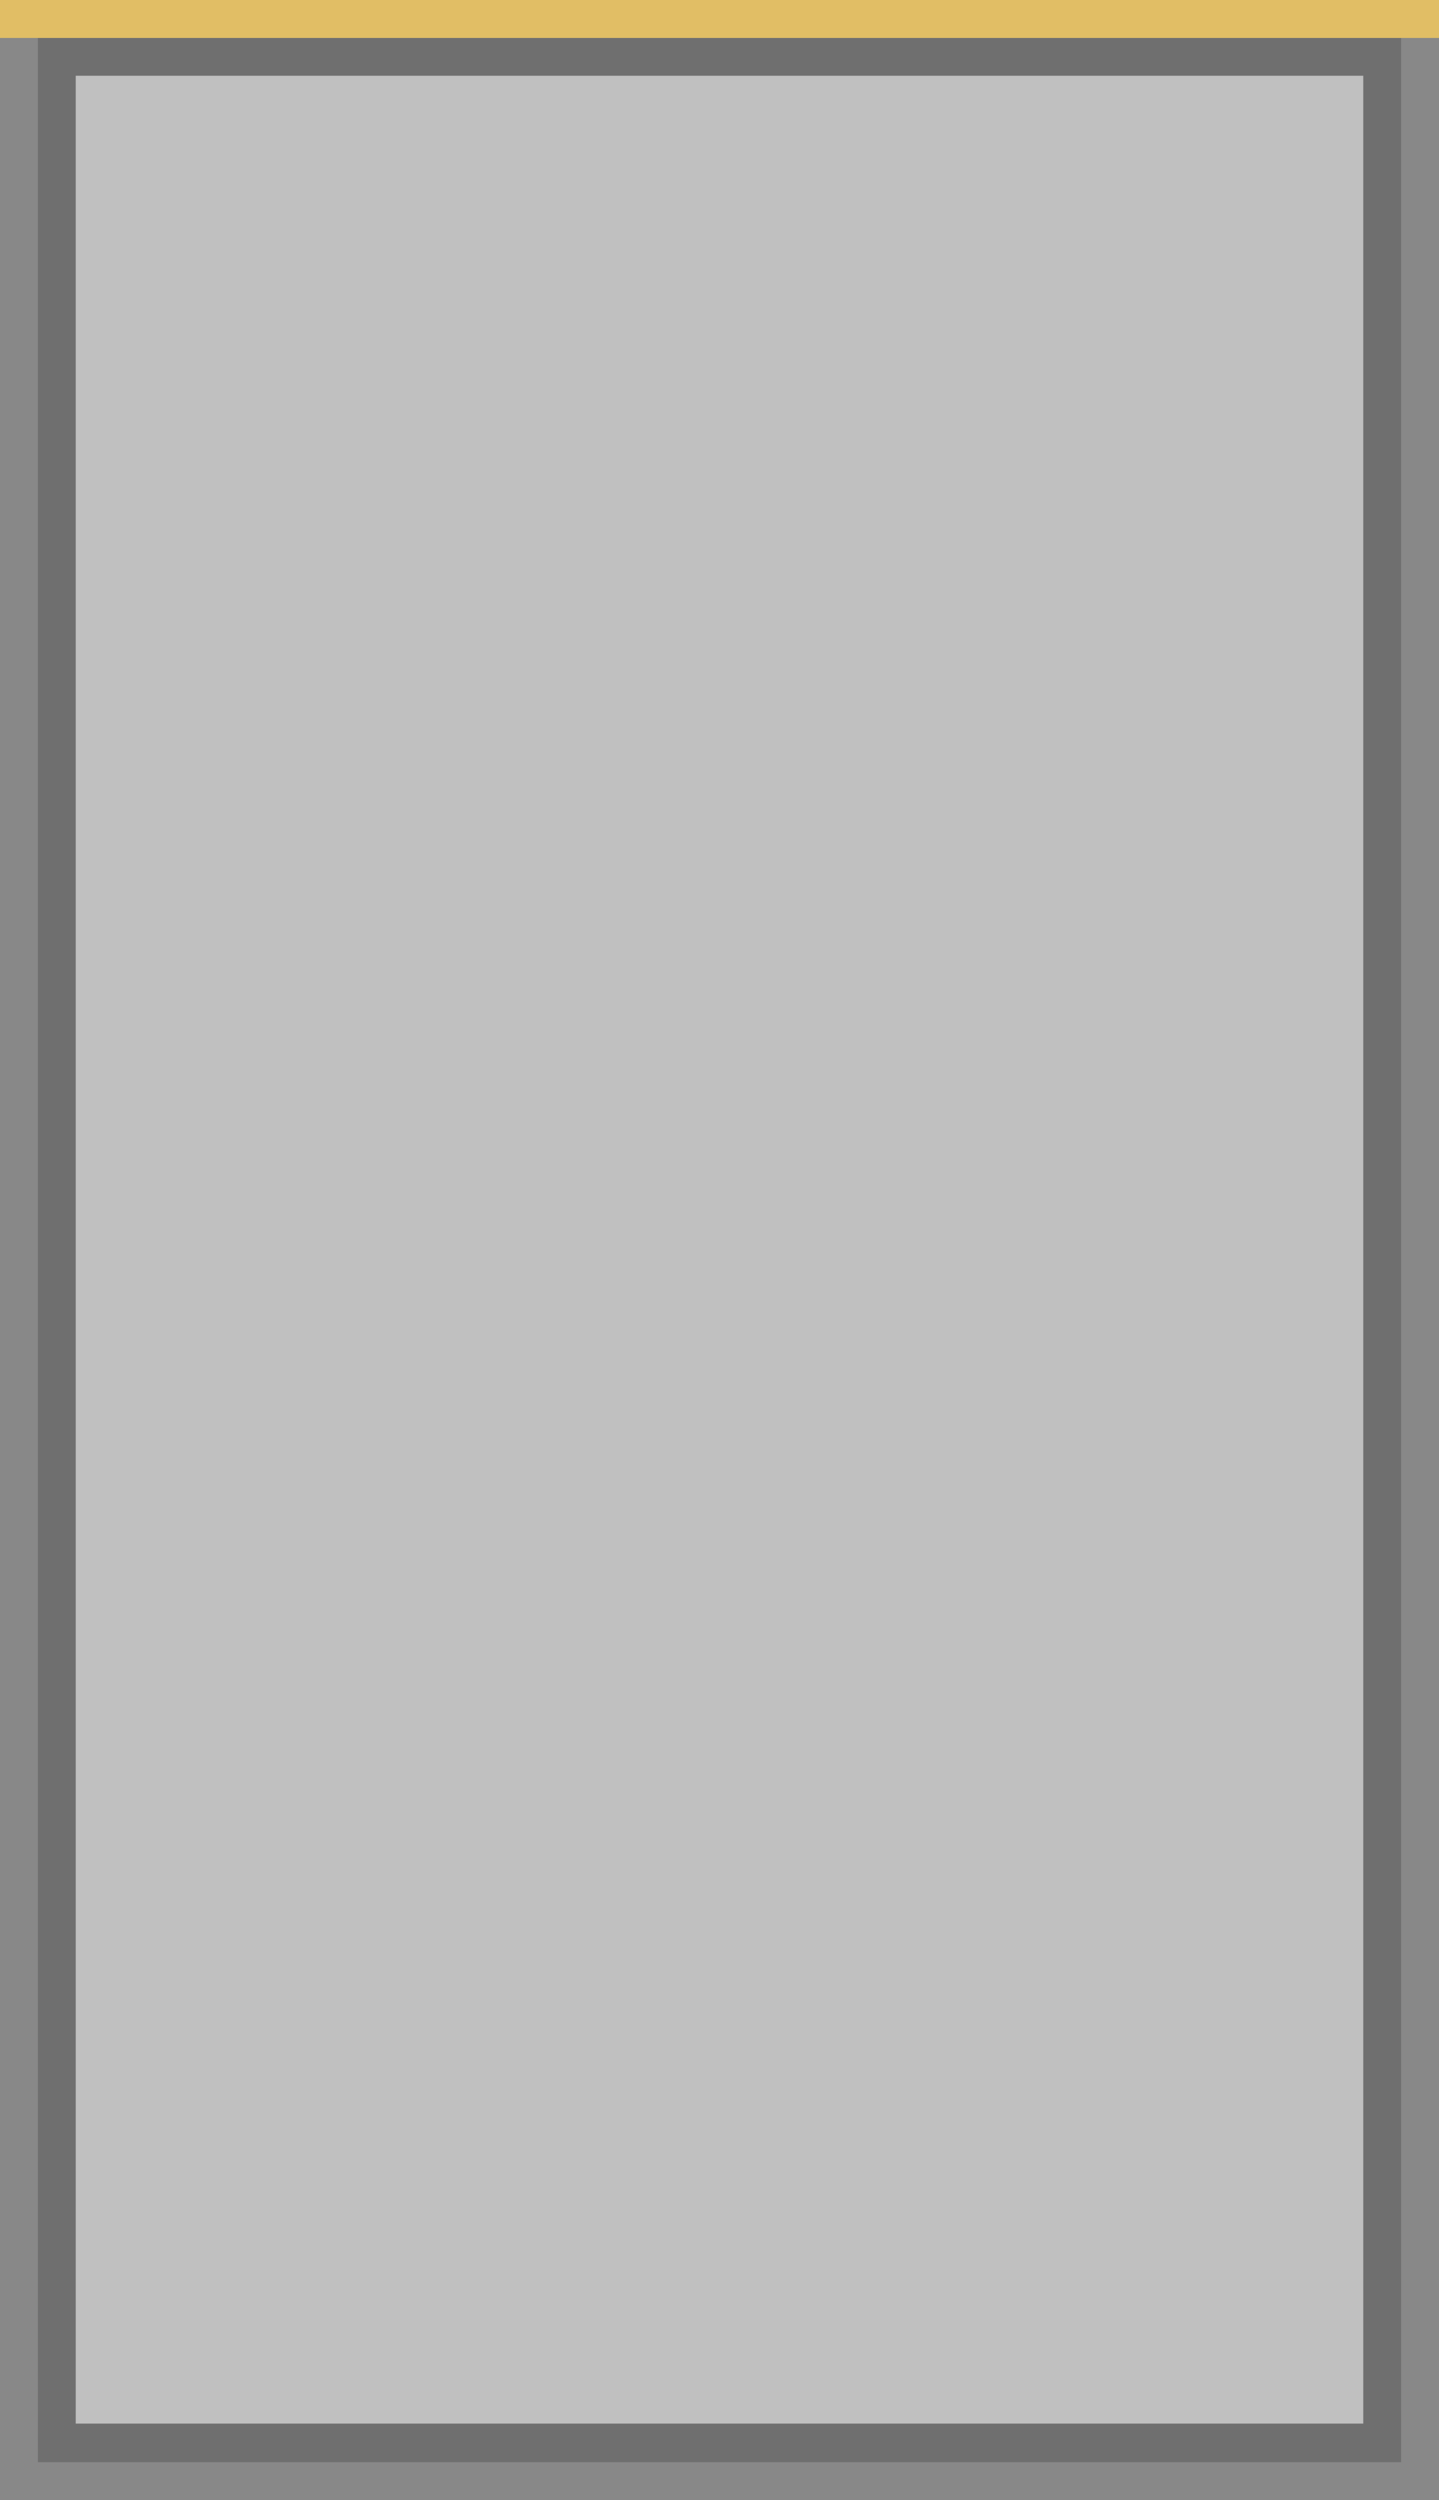 <?xml version="1.0" encoding="UTF-8" standalone="no"?>
<svg
     width="1425"
     height="2475"
     version="1.1"
     xml:space="preserve"
     style="fill-rule:evenodd;clip-rule:evenodd;"
     viewBox="0 0 1425 2475"
     id="svg170"
     sodipodi:docname="MediumScorePadColor.svg"
     inkscape:version="1.4 (e7c3feb1, 2024-10-09)"
     xmlns:inkscape="http://www.inkscape.org/namespaces/inkscape"
     xmlns:sodipodi="http://sodipodi.sourceforge.net/DTD/sodipodi-0.dtd"
     xmlns="http://www.w3.org/2000/svg"
     xmlns:svg="http://www.w3.org/2000/svg"><defs
         id="defs170" /><sodipodi:namedview
         id="namedview170"
         pagecolor="#505050"
         bordercolor="#eeeeee"
         borderopacity="1"
         inkscape:showpageshadow="0"
         inkscape:pageopacity="0"
         inkscape:pagecheckerboard="0"
         inkscape:deskcolor="#d1d1d1"
         inkscape:zoom="0.36363636"
         inkscape:cx="495"
         inkscape:cy="1595"
         inkscape:window-width="1872"
         inkscape:window-height="1027"
         inkscape:window-x="62"
         inkscape:window-y="25"
         inkscape:window-maximized="1"
         inkscape:current-layer="svg170" /><path
         d="M -5.7e-4,2475.001 H 1425.001 V -9.7211859e-4 H -5.7e-4 Z"
         style="opacity:0.5;fill:#131313;fill-opacity:1;fill-rule:nonzero;stroke-width:4.167"
         id="path1"
         sodipodi:nodetypes="ccccc" /><rect
         x="37.499"
         y="37.499"
         width="1350.001"
         height="2400.002"
         style="fill:#6f6f6f;fill-opacity:1;stroke:none;stroke-width:4.167px"
         id="clipping" /><rect
         x="-1350.001"
         y="74.999"
         width="1275.001"
         height="2324.31"
         style="fill:#c0c0c0;fill-opacity:1;stroke:none;stroke-width:4.167px;stroke-dasharray:3.917, 3.917"
         id="rect2"
         transform="scale(-1,1)" /><rect
         x="-0.001"
         y="-37.566"
         width="1425.001"
         height="37.567"
         style="opacity:0.75;fill:#ffd05a;stroke-width:4.167"
         id="rect3"
         transform="scale(1,-1)" /></svg>
